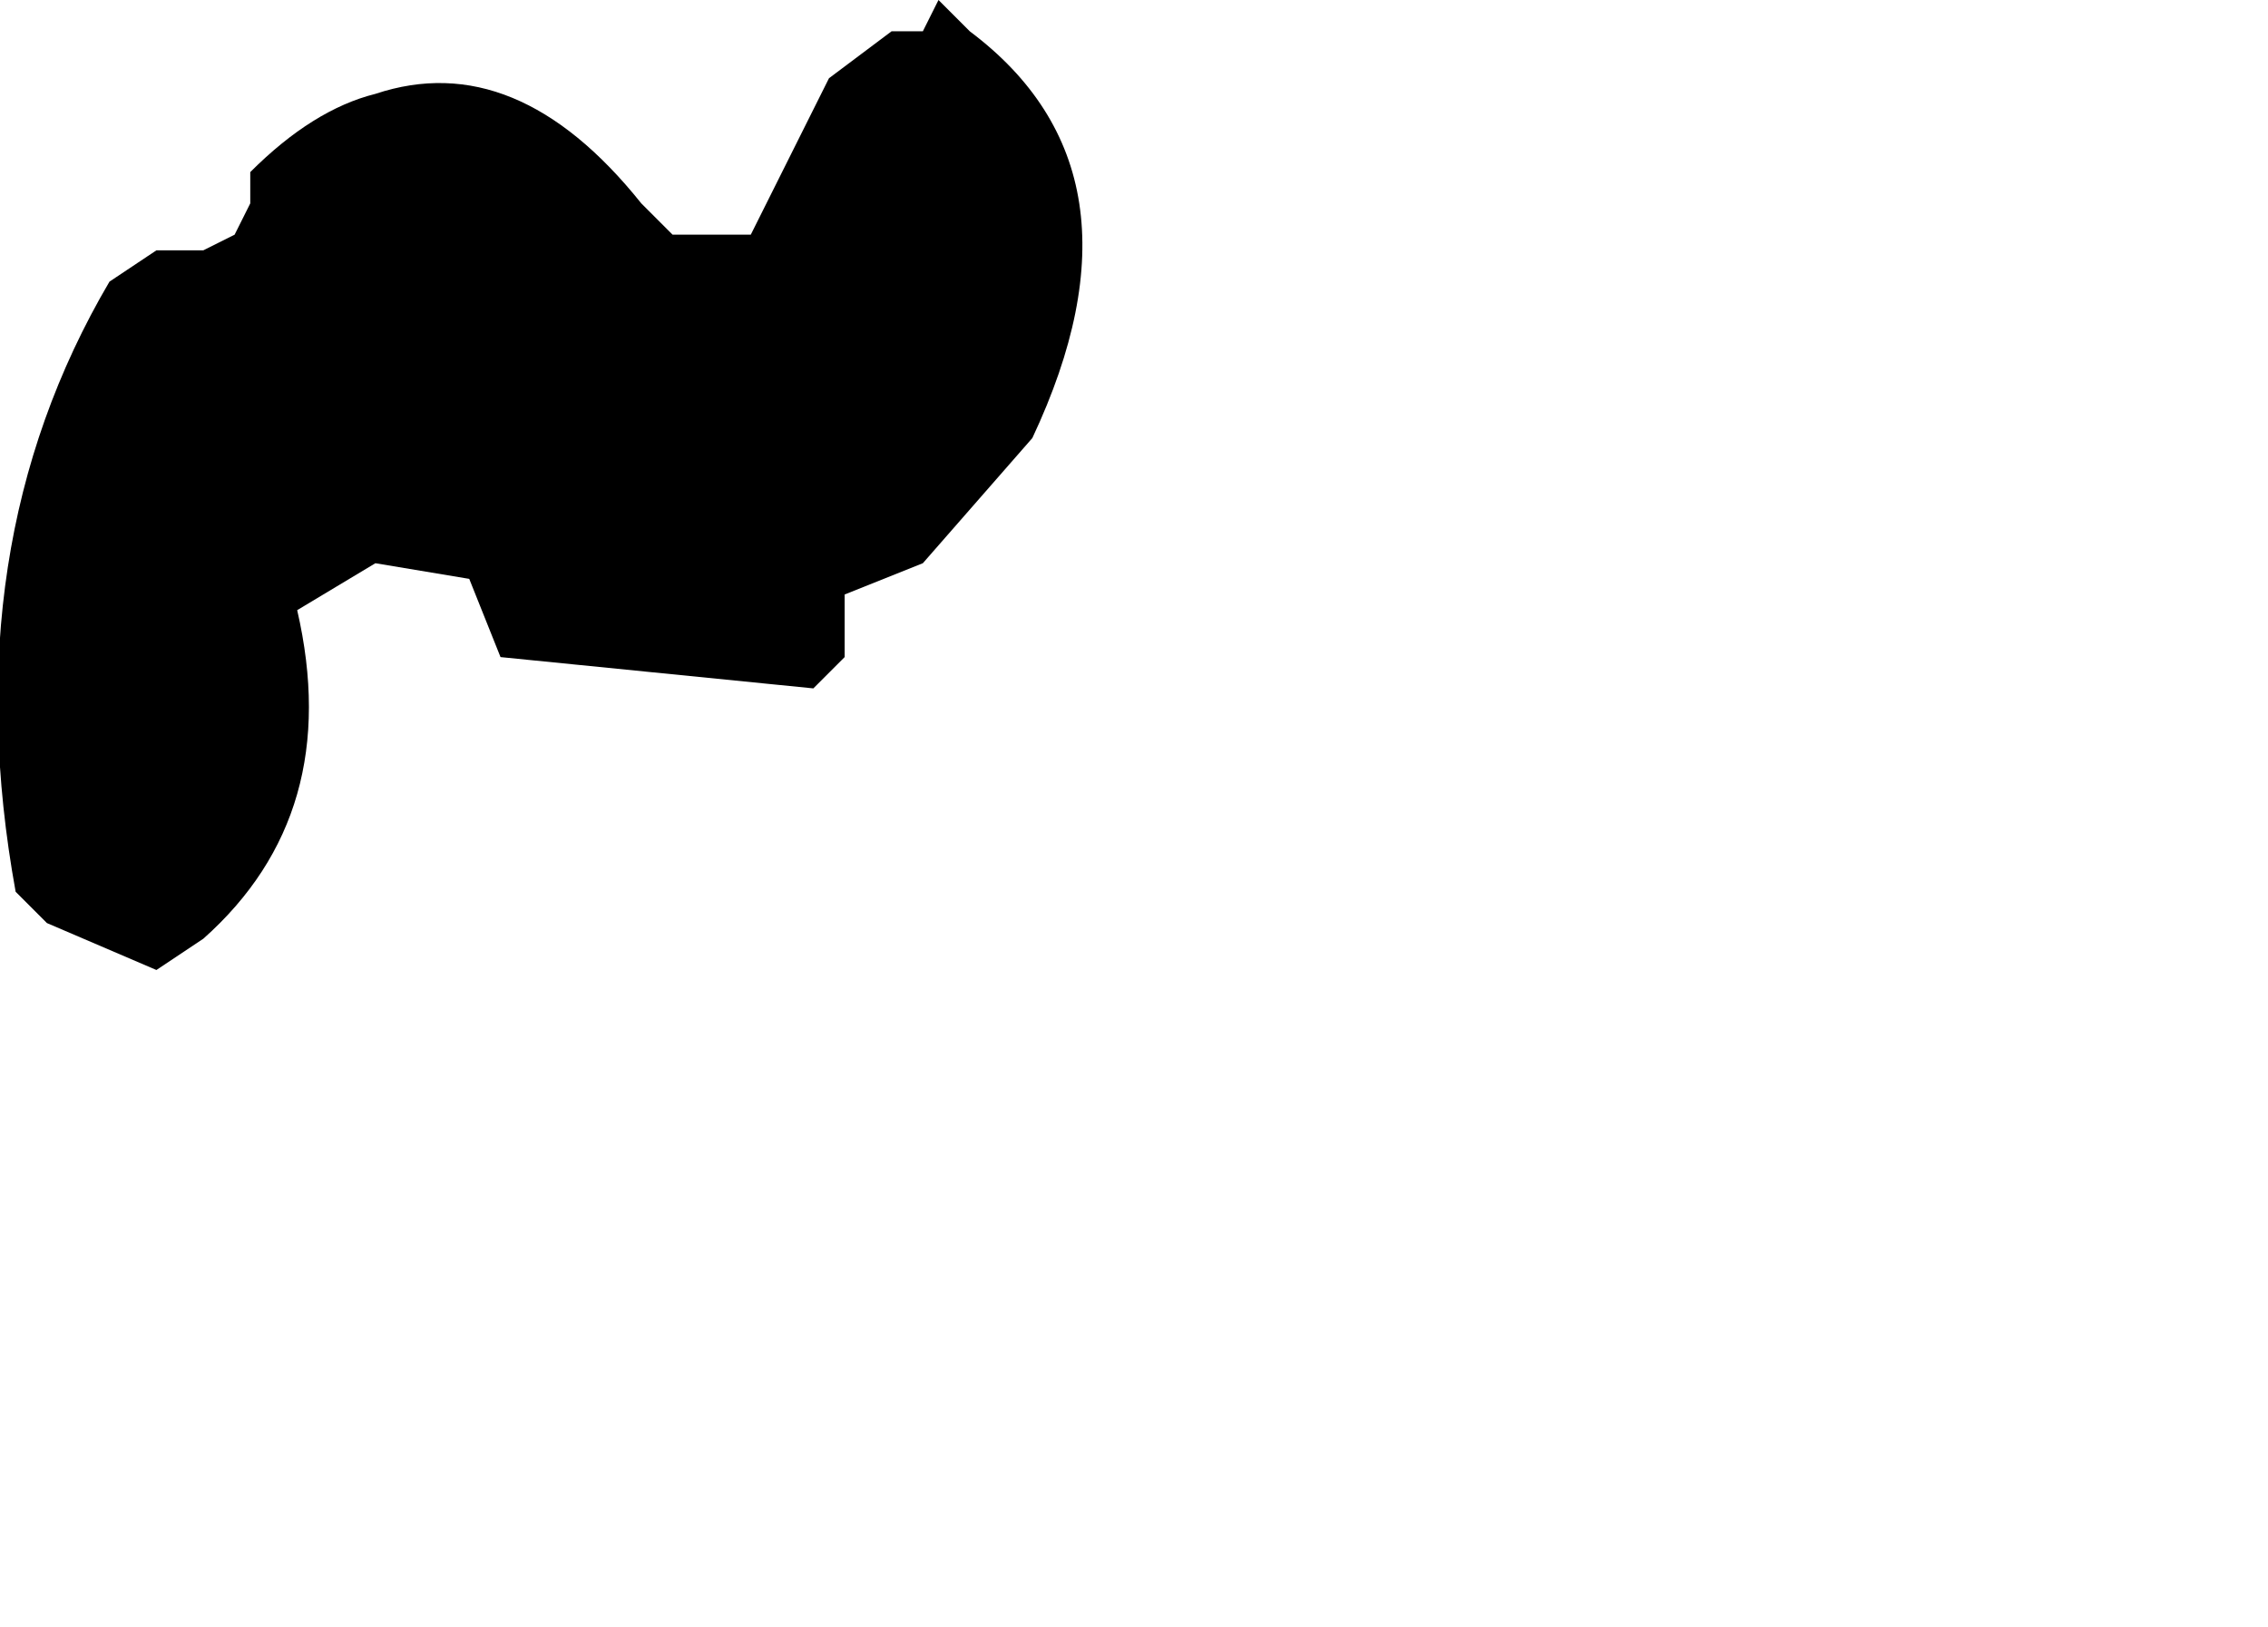 <?xml version="1.0" encoding="UTF-8" standalone="no"?>
<svg xmlns:xlink="http://www.w3.org/1999/xlink" height="5.2px" width="7.25px" xmlns="http://www.w3.org/2000/svg">
  <g transform="matrix(1.0, 0.0, 0.0, 1.0, 14.5, -1.85)">
    <path d="M-14.45 4.7 L-14.35 4.8 -14.0 4.95 -13.85 4.85 Q-13.4 4.45 -13.55 3.8 L-13.3 3.65 -13.0 3.7 -12.9 3.95 Q-12.4 4.0 -11.9 4.05 L-11.8 3.95 -11.8 3.85 -11.8 3.75 -11.55 3.65 -11.2 3.25 Q-10.8 2.4 -11.4 1.95 L-11.5 1.85 -11.55 1.95 -11.65 1.95 -11.85 2.1 -12.1 2.6 -12.1 2.6 -12.25 2.6 -12.25 2.6 -12.35 2.6 -12.45 2.5 Q-12.85 2.0 -13.3 2.15 -13.5 2.2 -13.7 2.4 L-13.7 2.5 -13.75 2.6 -13.85 2.65 -13.9 2.65 -14.0 2.65 -14.15 2.75 Q-14.65 3.6 -14.45 4.7" fill="#000000" fill-rule="evenodd" stroke="none">
      <animate attributeName="fill" dur="2s" repeatCount="indefinite" values="#000000;#000001"/>
      <animate attributeName="fill-opacity" dur="2s" repeatCount="indefinite" values="1.0;1.0"/>
      <animate attributeName="d" dur="2s" repeatCount="indefinite" values="M-14.45 4.7 L-14.35 4.8 -14.0 4.95 -13.85 4.85 Q-13.4 4.45 -13.55 3.8 L-13.3 3.65 -13.0 3.7 -12.9 3.95 Q-12.4 4.0 -11.9 4.05 L-11.8 3.95 -11.8 3.85 -11.8 3.75 -11.55 3.65 -11.2 3.25 Q-10.8 2.4 -11.4 1.95 L-11.5 1.85 -11.55 1.95 -11.65 1.95 -11.85 2.1 -12.1 2.6 -12.1 2.6 -12.25 2.6 -12.25 2.6 -12.35 2.6 -12.45 2.5 Q-12.85 2.0 -13.3 2.15 -13.5 2.2 -13.7 2.4 L-13.7 2.5 -13.75 2.6 -13.85 2.65 -13.9 2.65 -14.0 2.65 -14.15 2.75 Q-14.65 3.6 -14.45 4.7;M-10.7 6.8 L-10.7 6.8 -10.45 7.0 -10.25 7.05 Q-9.7 6.95 -9.65 6.55 L-9.65 6.35 -9.35 6.35 -9.15 6.35 Q-8.65 6.75 -8.2 6.35 L-8.1 6.25 -7.85 6.15 -7.75 6.15 -7.6 6.0 -7.3 5.55 Q-7.05 4.95 -7.75 4.55 L-7.9 4.55 -8.0 4.6 -8.0 4.65 -8.1 4.75 -8.3 5.15 -8.3 5.15 -8.4 5.15 -8.5 5.15 -8.5 5.15 -8.9 5.2 Q-9.3 5.05 -9.65 4.95 -9.7 4.75 -9.9 4.7 L-10.0 4.65 -10.1 4.65 -10.25 4.7 -10.35 4.75 -10.35 4.95 -10.45 5.15 Q-10.6 6.0 -10.7 6.8"/>
    </path>
    <path d="M-14.45 4.7 Q-14.65 3.6 -14.15 2.75 L-14.0 2.65 -13.9 2.65 -13.85 2.65 -13.75 2.6 -13.7 2.5 -13.7 2.4 Q-13.5 2.2 -13.3 2.15 -12.85 2.0 -12.45 2.5 L-12.35 2.6 -12.25 2.6 -12.25 2.6 -12.1 2.6 -12.1 2.6 -11.85 2.1 -11.65 1.95 -11.55 1.95 -11.5 1.85 -11.4 1.95 Q-10.8 2.4 -11.2 3.25 L-11.55 3.65 -11.8 3.75 -11.8 3.85 -11.8 3.95 -11.9 4.05 Q-12.4 4.0 -12.9 3.95 L-13.0 3.7 -13.3 3.65 -13.55 3.8 Q-13.4 4.45 -13.85 4.85 L-14.0 4.95 -14.35 4.8 -14.45 4.7" fill="none" stroke="#000000" stroke-linecap="round" stroke-linejoin="round" stroke-opacity="0.0" stroke-width="1.0">
      <animate attributeName="stroke" dur="2s" repeatCount="indefinite" values="#000000;#000001"/>
      <animate attributeName="stroke-width" dur="2s" repeatCount="indefinite" values="0.0;0.0"/>
      <animate attributeName="fill-opacity" dur="2s" repeatCount="indefinite" values="0.0;0.0"/>
      <animate attributeName="d" dur="2s" repeatCount="indefinite" values="M-14.45 4.7 Q-14.65 3.6 -14.15 2.75 L-14.0 2.65 -13.9 2.65 -13.85 2.65 -13.75 2.6 -13.7 2.5 -13.7 2.4 Q-13.5 2.2 -13.3 2.15 -12.85 2.0 -12.45 2.5 L-12.35 2.6 -12.25 2.6 -12.25 2.6 -12.1 2.6 -12.1 2.6 -11.85 2.1 -11.65 1.95 -11.55 1.95 -11.5 1.85 -11.4 1.95 Q-10.8 2.4 -11.2 3.25 L-11.55 3.65 -11.8 3.75 -11.8 3.85 -11.8 3.95 -11.9 4.05 Q-12.4 4.0 -12.9 3.95 L-13.0 3.7 -13.3 3.65 -13.55 3.8 Q-13.4 4.45 -13.85 4.85 L-14.0 4.95 -14.35 4.8 -14.45 4.7;M-10.7 6.8 Q-10.6 6.0 -10.45 5.15 L-10.35 4.95 -10.35 4.75 -10.25 4.7 -10.1 4.65 -10.0 4.65 -9.9 4.7 Q-9.7 4.75 -9.65 4.95 -9.3 5.05 -8.9 5.2 L-8.5 5.15 -8.5 5.15 -8.4 5.15 -8.3 5.15 -8.3 5.15 -8.1 4.75 -8.0 4.65 -8.0 4.6 -7.9 4.55 -7.75 4.55 Q-7.05 4.95 -7.3 5.55 L-7.6 6.0 -7.75 6.15 -7.85 6.15 -8.1 6.25 -8.2 6.35 Q-8.65 6.75 -9.15 6.35 L-9.35 6.35 -9.65 6.35 -9.65 6.55 Q-9.7 6.95 -10.25 7.05 L-10.45 7.0 -10.7 6.8 -10.7 6.8"/>
    </path>
  </g>
</svg>
